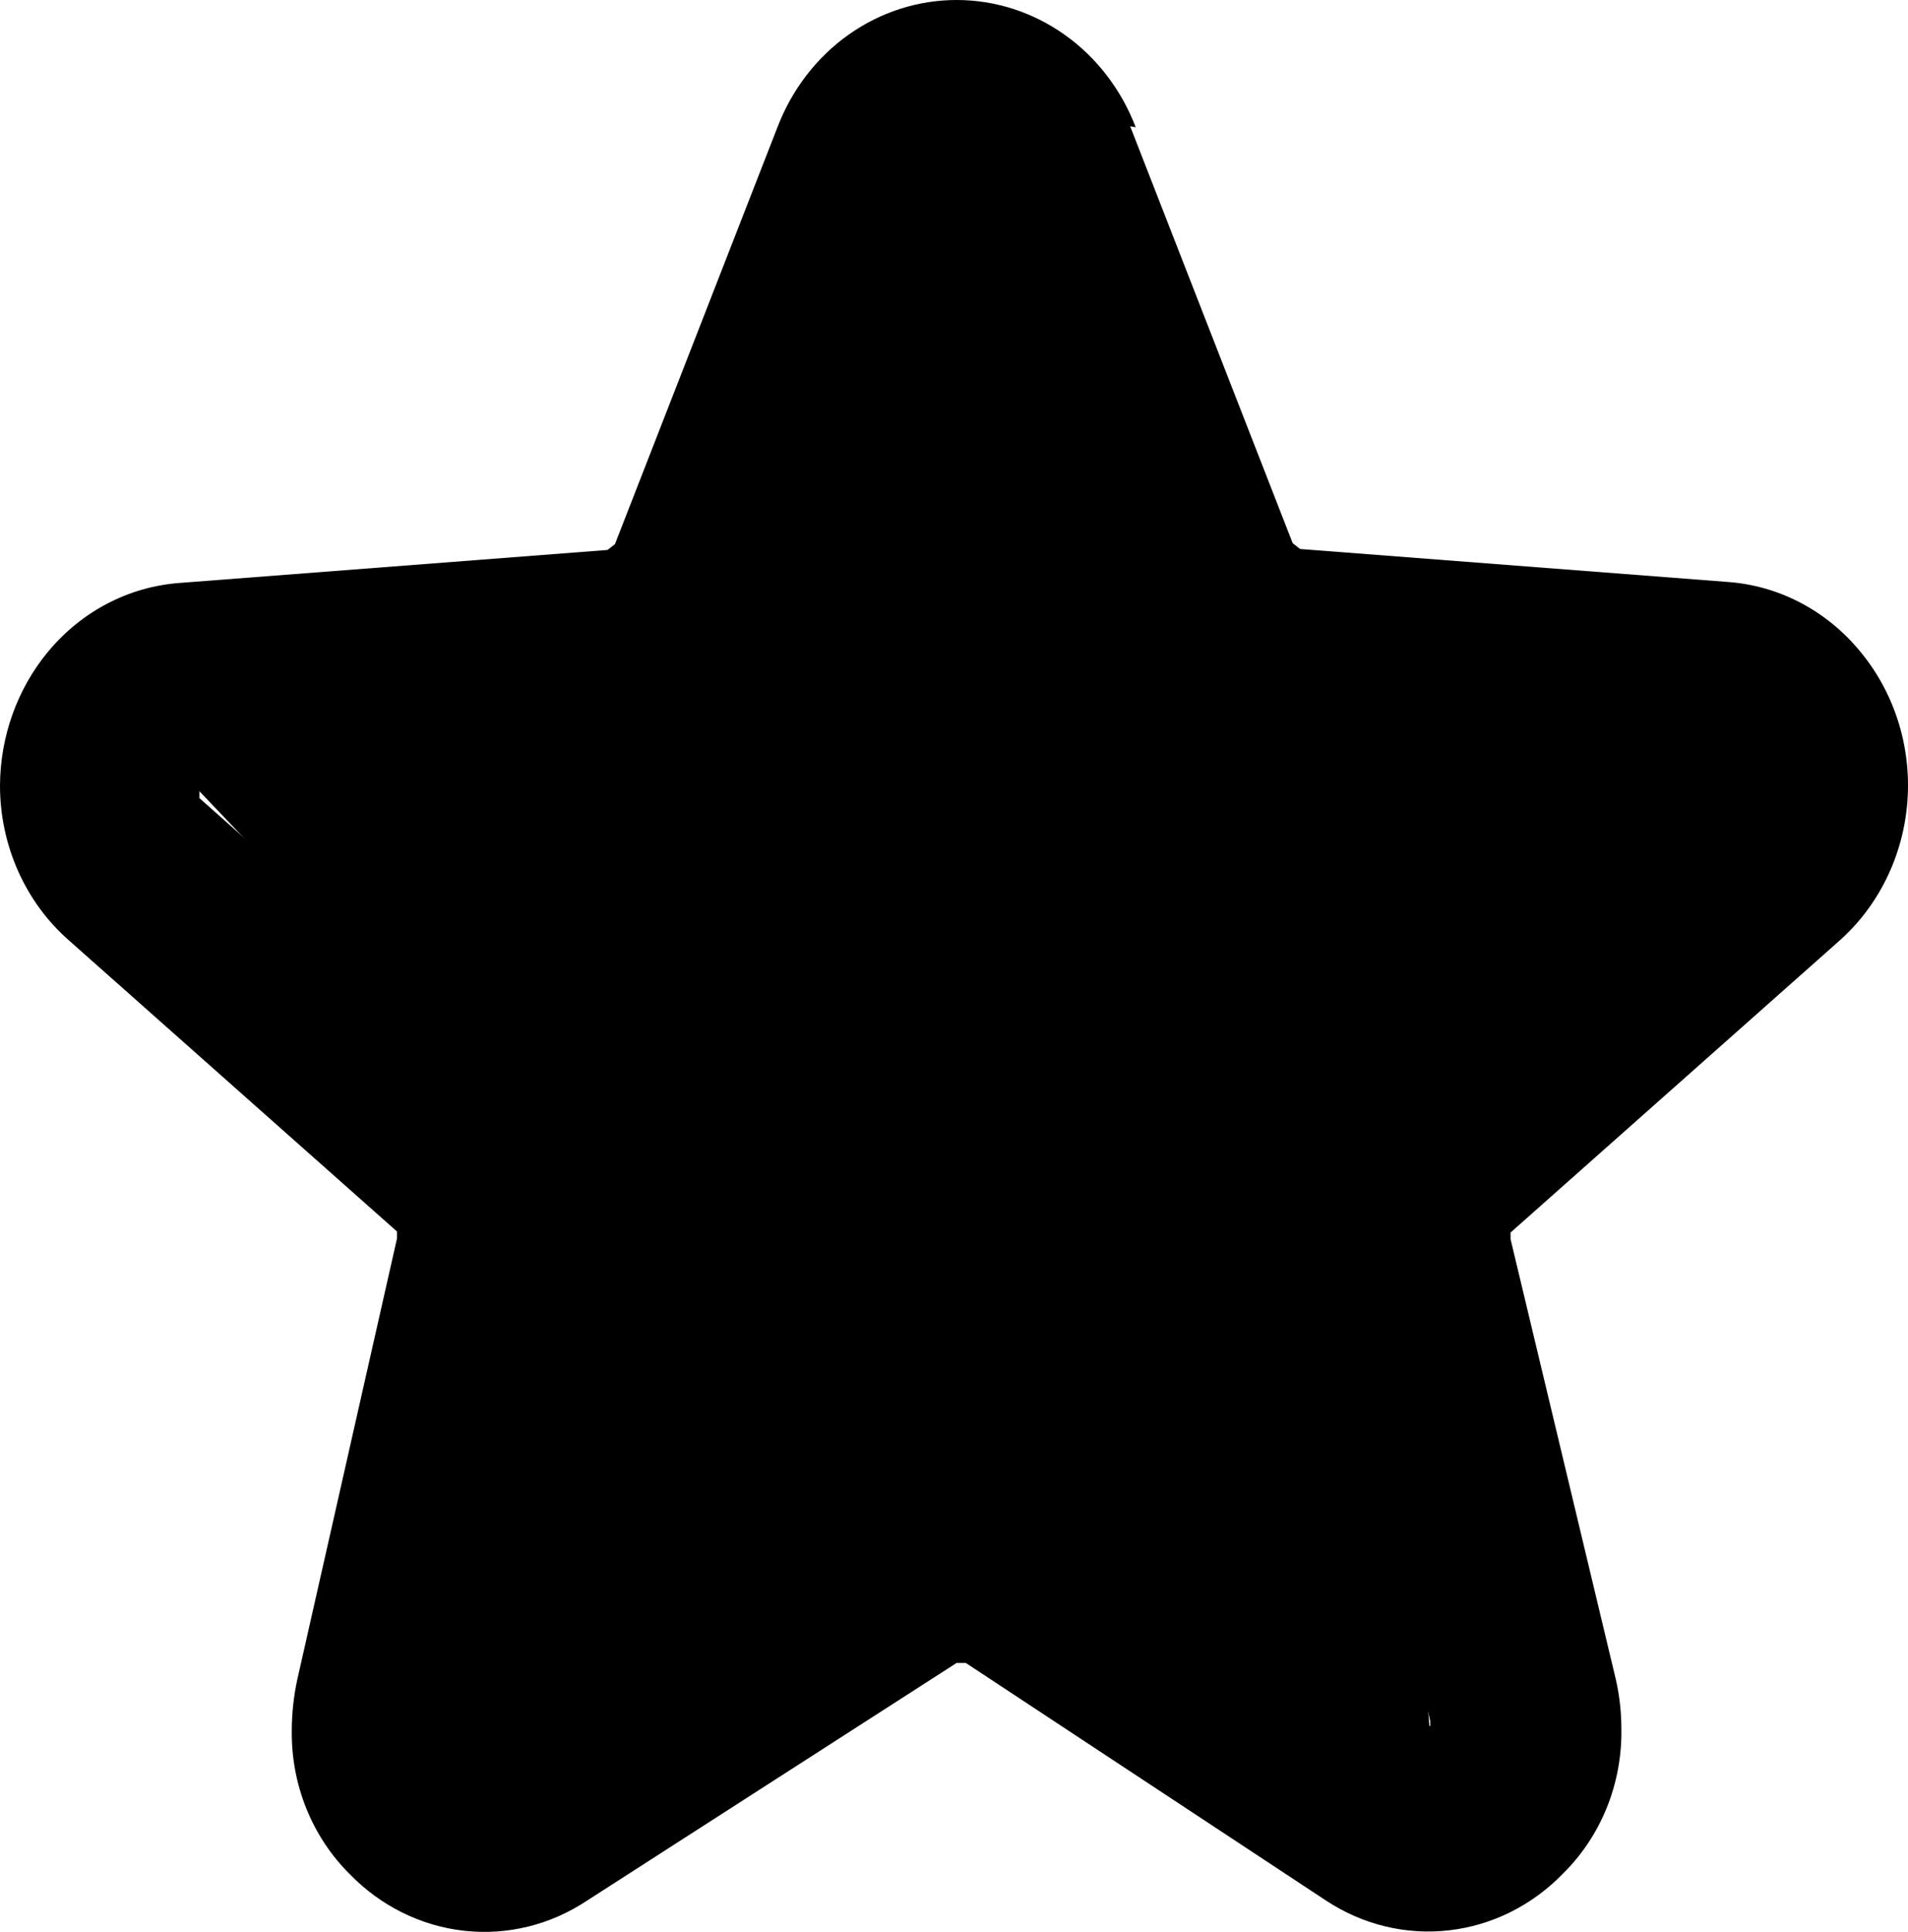 <svg width="81" height="82" viewBox="0 0 81 82" fill="currentColor" xmlns="http://www.w3.org/2000/svg">
<path d="M40.688 4.117L52.681 26.75L76.433 31.766L58.794 51.441L60.754 74.075L39.195 63.787L19.596 76.132L23.515 49.384L7.836 32.923L30.888 28.808L40.688 4.117Z" fill="current"/>
<path d="M48.214 5.401C47.605 3.807 46.556 2.44 45.2 1.477C43.845 0.514 42.246 0 40.61 0C38.973 0 37.374 0.514 36.019 1.477C34.663 2.44 33.614 3.807 33.005 5.401L26.106 23.096L25.793 23.343L7.644 24.742C6.572 24.818 5.525 25.115 4.563 25.616C3.601 26.117 2.743 26.814 2.038 27.664C0.733 29.24 0.01 31.255 5.75299e-07 33.343C-0 34.6 0.263 35.841 0.771 36.979C1.279 38.117 2.019 39.124 2.94 39.927L16.855 52.273V52.561L12.622 71.284C12.469 71.987 12.39 72.704 12.387 73.424C12.369 74.571 12.579 75.708 13.005 76.764C13.43 77.82 14.06 78.771 14.856 79.556C16.17 80.907 17.88 81.751 19.709 81.953C21.538 82.155 23.378 81.702 24.93 80.667L40.61 70.585H41.002L56.289 80.667C57.846 81.696 59.688 82.143 61.517 81.933C63.346 81.724 65.054 80.872 66.363 79.515C67.159 78.73 67.789 77.779 68.215 76.723C68.64 75.667 68.85 74.529 68.832 73.383C68.832 72.677 68.753 71.972 68.597 71.284L64.129 52.602V52.314L78.044 39.968C78.888 39.229 79.582 38.319 80.086 37.293C80.589 36.267 80.892 35.146 80.976 33.995C81.06 32.845 80.924 31.688 80.575 30.593C80.226 29.499 79.672 28.489 78.946 27.623C78.241 26.772 77.382 26.076 76.421 25.575C75.459 25.073 74.412 24.777 73.34 24.701L55.191 23.302L54.878 23.055L47.979 5.36L48.214 5.401ZM59.072 45.976C58.165 46.789 57.436 47.799 56.935 48.935C56.435 50.072 56.174 51.309 56.171 52.561C56.17 53.254 56.249 53.945 56.407 54.618V54.618L60.718 73.054V73.26H60.405H60.209L44.765 63.178C43.453 62.342 41.948 61.9 40.414 61.9C38.879 61.9 37.374 62.342 36.062 63.178L21.01 73.671H20.697V73.466L25.048 54.865C25.206 54.192 25.285 53.501 25.283 52.808C25.28 51.555 25.02 50.319 24.519 49.182C24.018 48.046 23.289 47.036 22.382 46.223L8.467 33.878V33.59V33.302H8.702L26.89 31.903C28.412 31.782 29.872 31.217 31.105 30.272C32.338 29.327 33.295 28.039 33.867 26.553L40.257 8.652V8.446H40.727V8.652L47.626 26.347C48.199 27.833 49.156 29.121 50.388 30.066C51.621 31.011 53.081 31.576 54.603 31.697L72.791 33.096H73.027V33.384V33.672L59.072 45.976Z" fill="current"/>
</svg>
